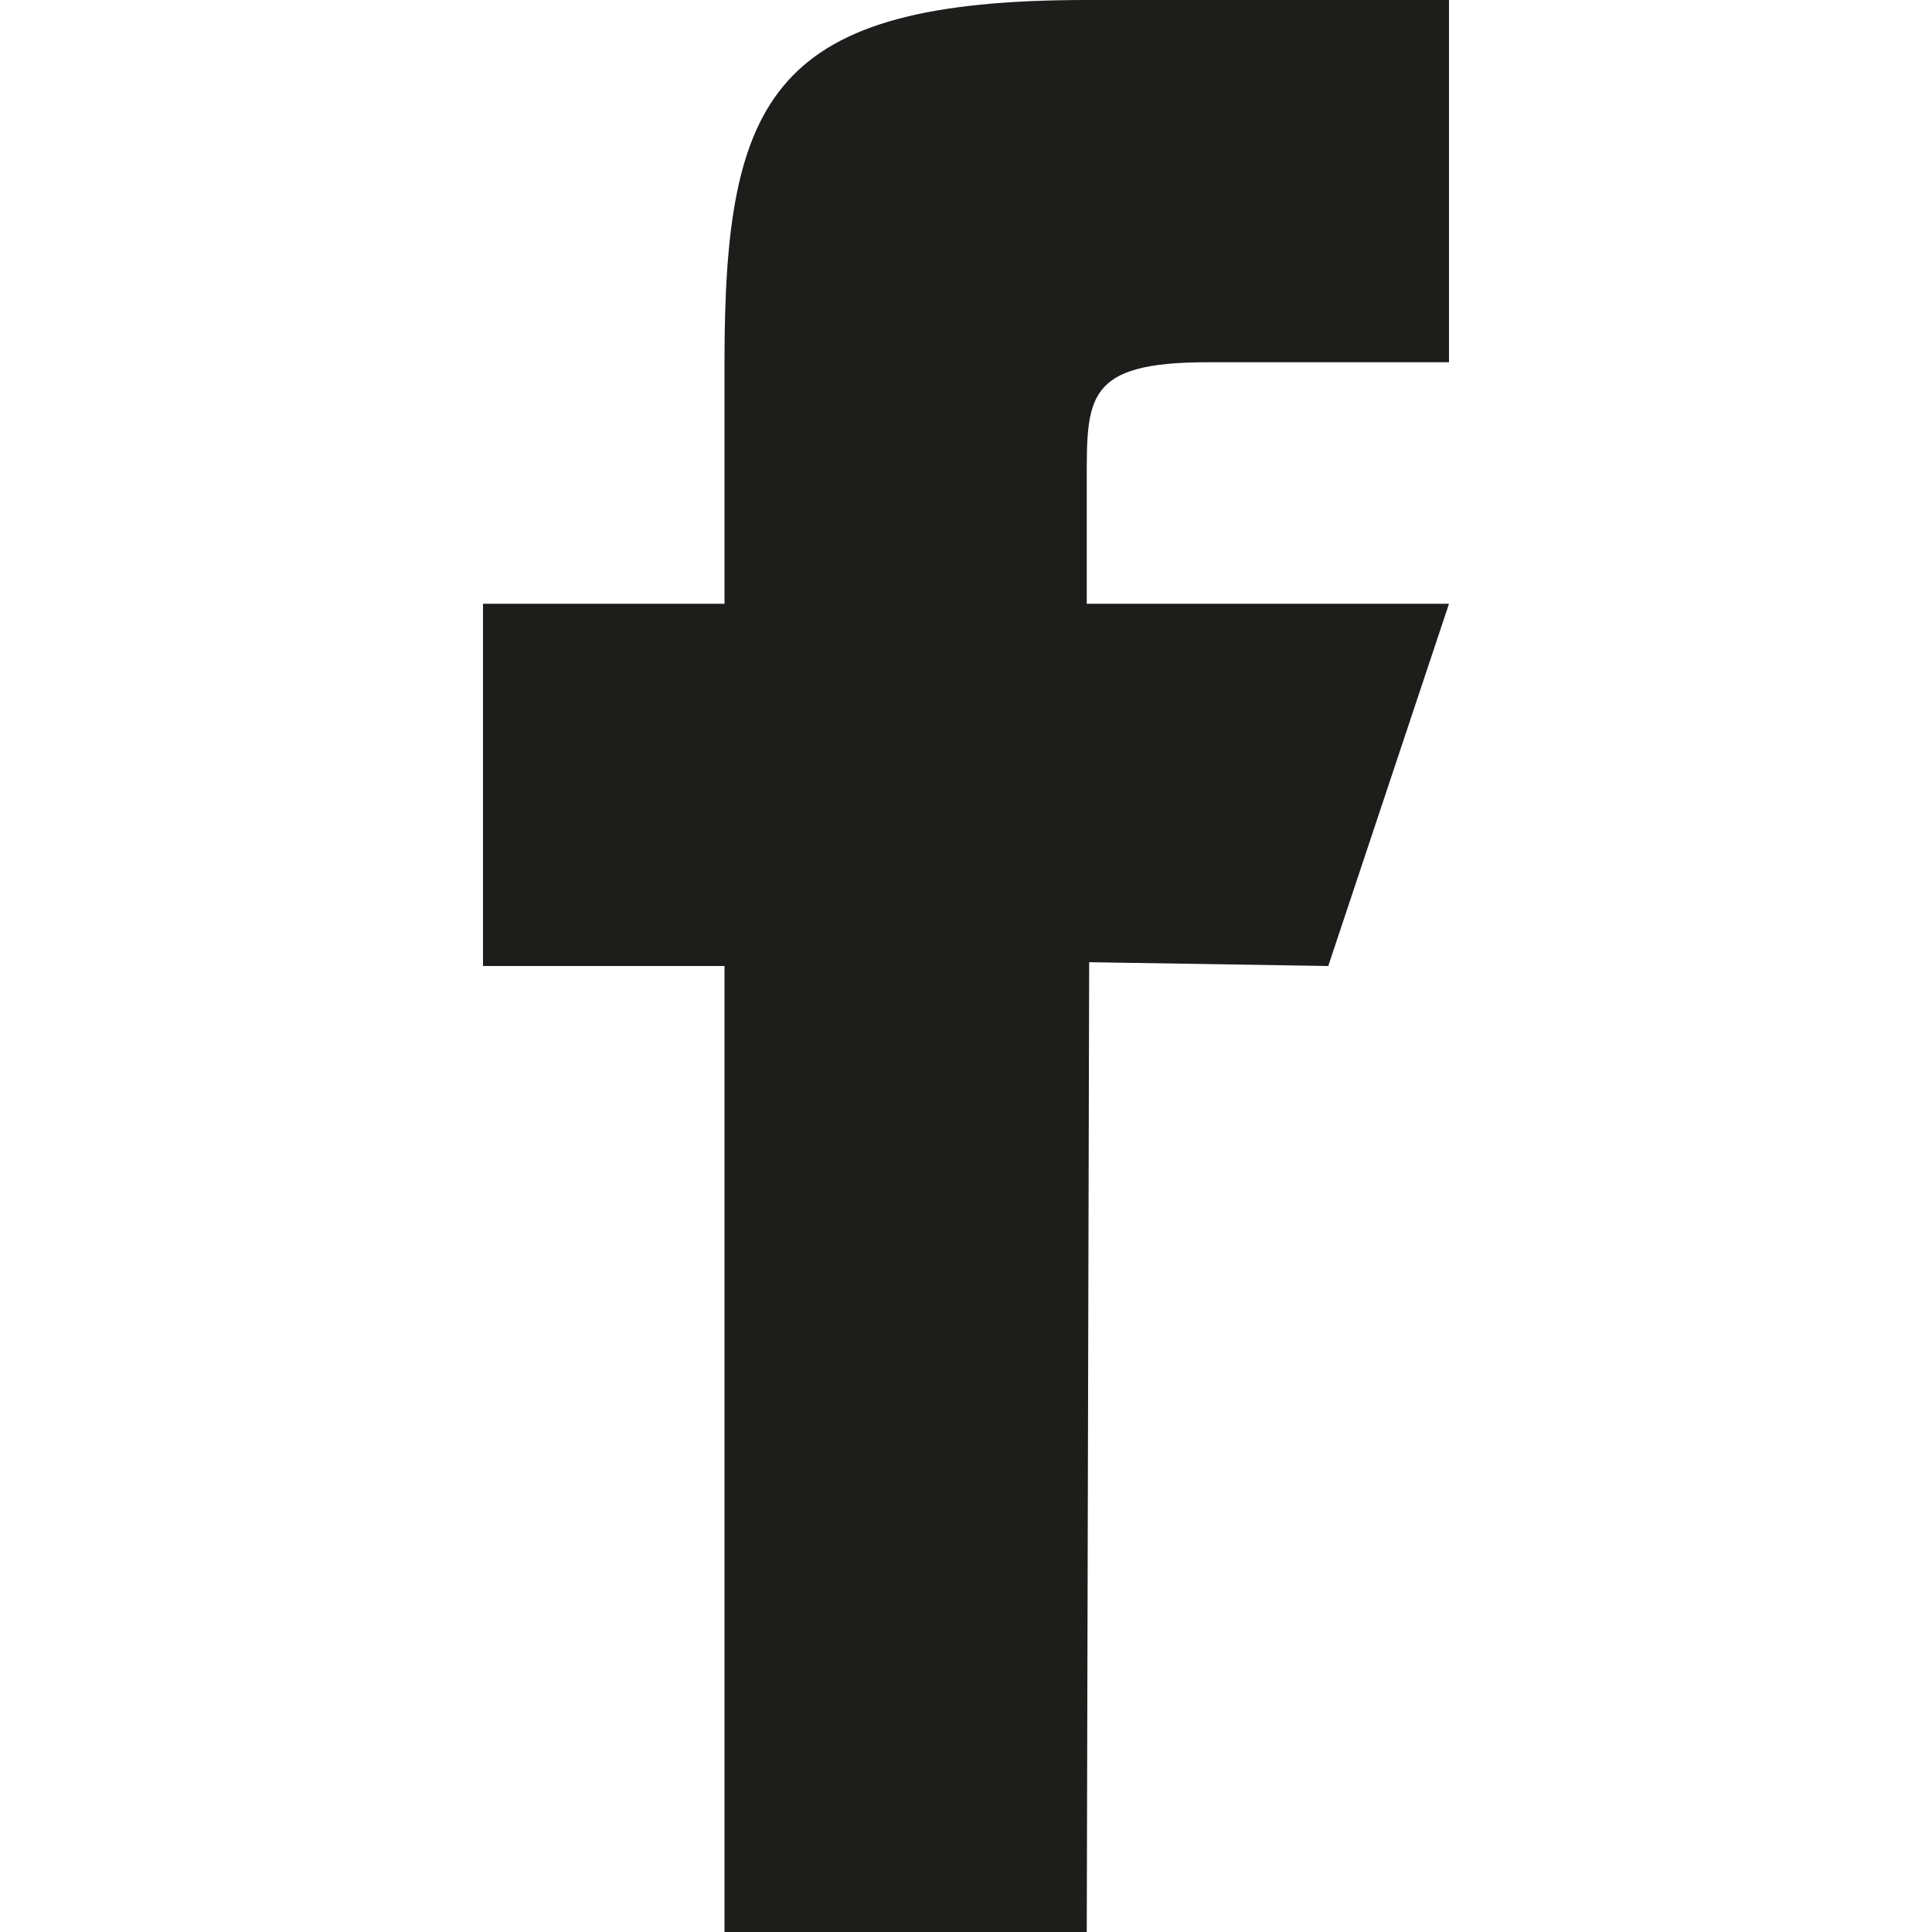 <?xml version="1.0" ?><!DOCTYPE svg  PUBLIC '-//W3C//DTD SVG 1.1//EN'  'http://www.w3.org/Graphics/SVG/1.1/DTD/svg11.dtd'><svg enable-background="new 0 0 512 512" height="512px" id="Layer_1" version="1.1" viewBox="0 0 512 512" width="512px" xml:space="preserve" xmlns="http://www.w3.org/2000/svg" xmlns:xlink="http://www.w3.org/1999/xlink"><path d="M288,512h-96V256h-64v-96h64V96c0-70.737,12.656-96,96-96h96v96h-64c-32.469,0-32,9.387-32,32v32h96l-32,96  l-63.359-1.006L288,512z" fill="#1D1D1B"/></svg>